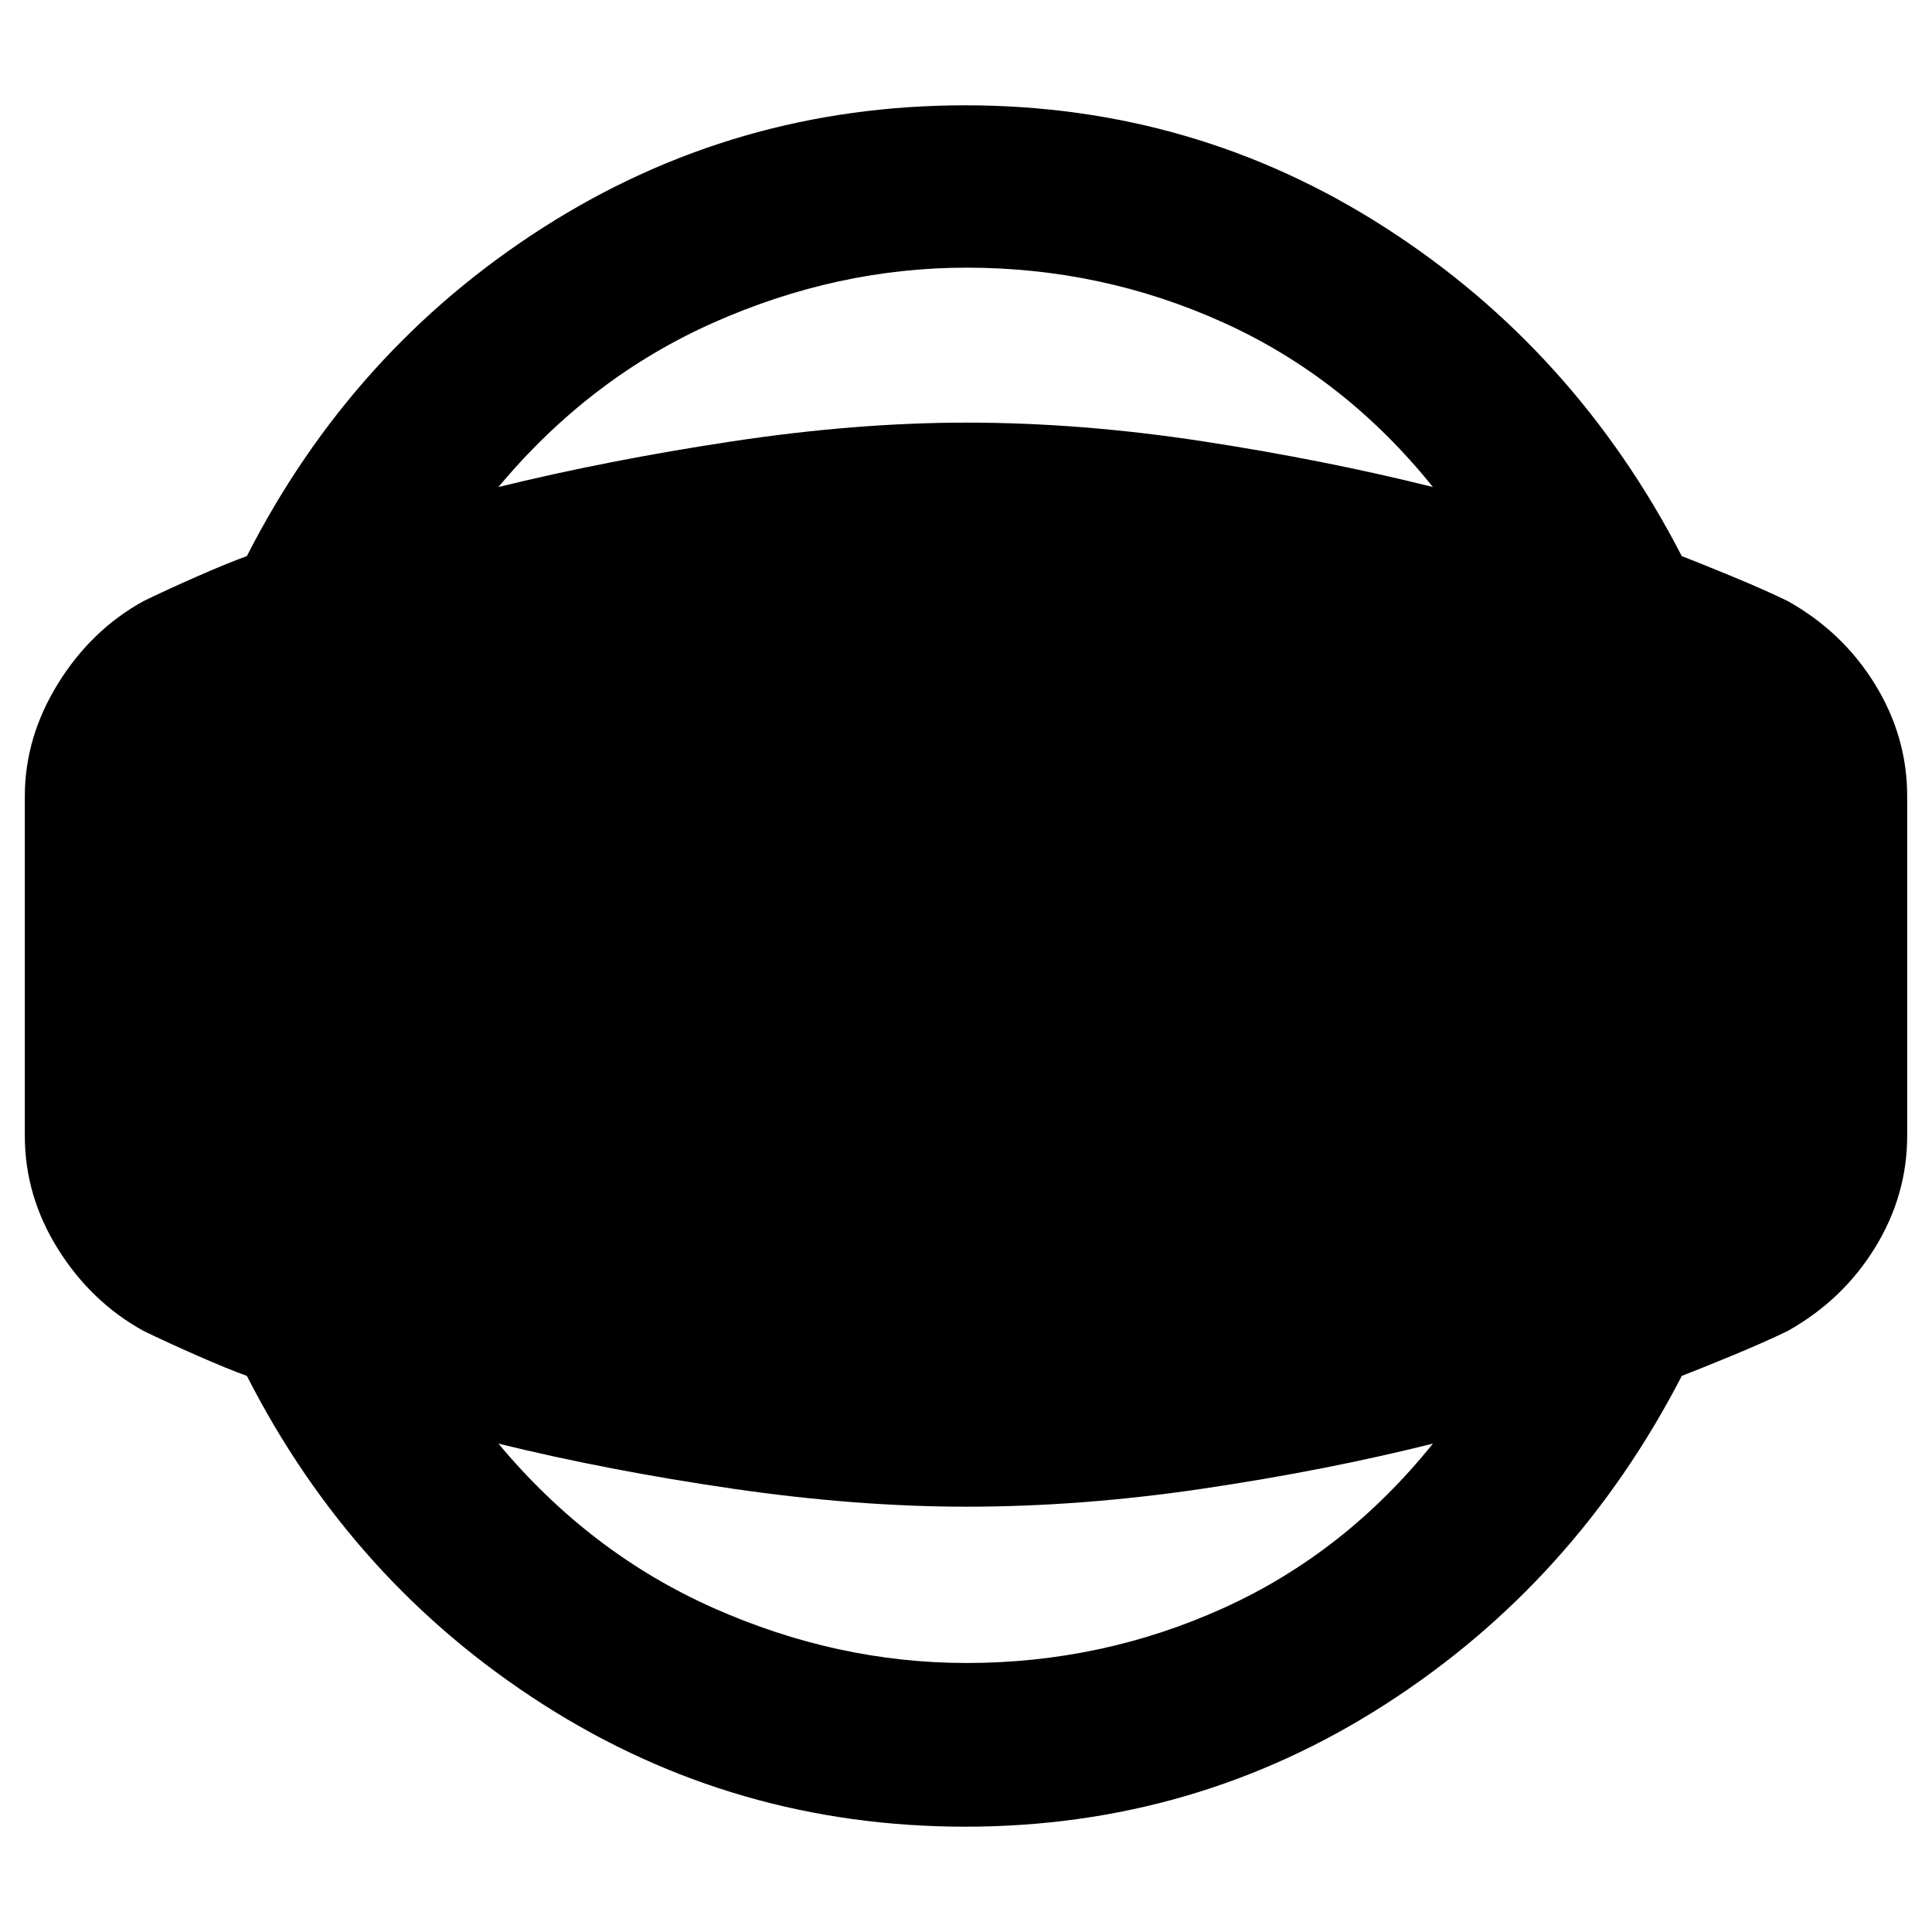 <svg xmlns="http://www.w3.org/2000/svg" height="40" viewBox="0 -960 960 960" width="40"><path d="M479.67-52.33Q365-52.33 270-113q-95-60.67-147.33-163.33-9.34-3.34-24.5-10Q83-293 71.33-298.67q-26-14.33-42.5-40.66-16.5-26.34-16.5-56.34v-168.66q0-29.34 16.5-56 16.5-26.67 42.5-41Q83-667 98.17-673.67q15.16-6.66 24.5-10Q175-786.33 270-847q95-60.67 209.67-60.67 114 0 208.5 60.67t147.5 163.33q8.66 3.34 24.83 10 16.17 6.67 27.83 12.34Q915.67-646 931.67-620q16 26 16 55.67v168.66q0 29.67-16 55.67t-43.34 41.33q-11.66 5.67-27.83 12.34-16.17 6.66-24.83 10-53 102.66-147.5 163.33-94.5 60.67-208.5 60.67Zm.66-81.34q67.34 0 127.67-27.33t104-81.67q-53.33 13.34-114 22.34t-117.67 9q-55 0-116.66-9-61.67-9-116-22.34Q293-188.33 354.5-161t125.83 27.33Zm0-693.33Q416-827 354.5-799.67 293-772.33 247.67-718q54.33-13.33 116-22.67Q425.33-750 480.33-750q57 0 117.67 9.33 60.67 9.34 114 22.67-43.67-54.33-104-81.67Q547.67-827 480.33-827Z"/></svg>